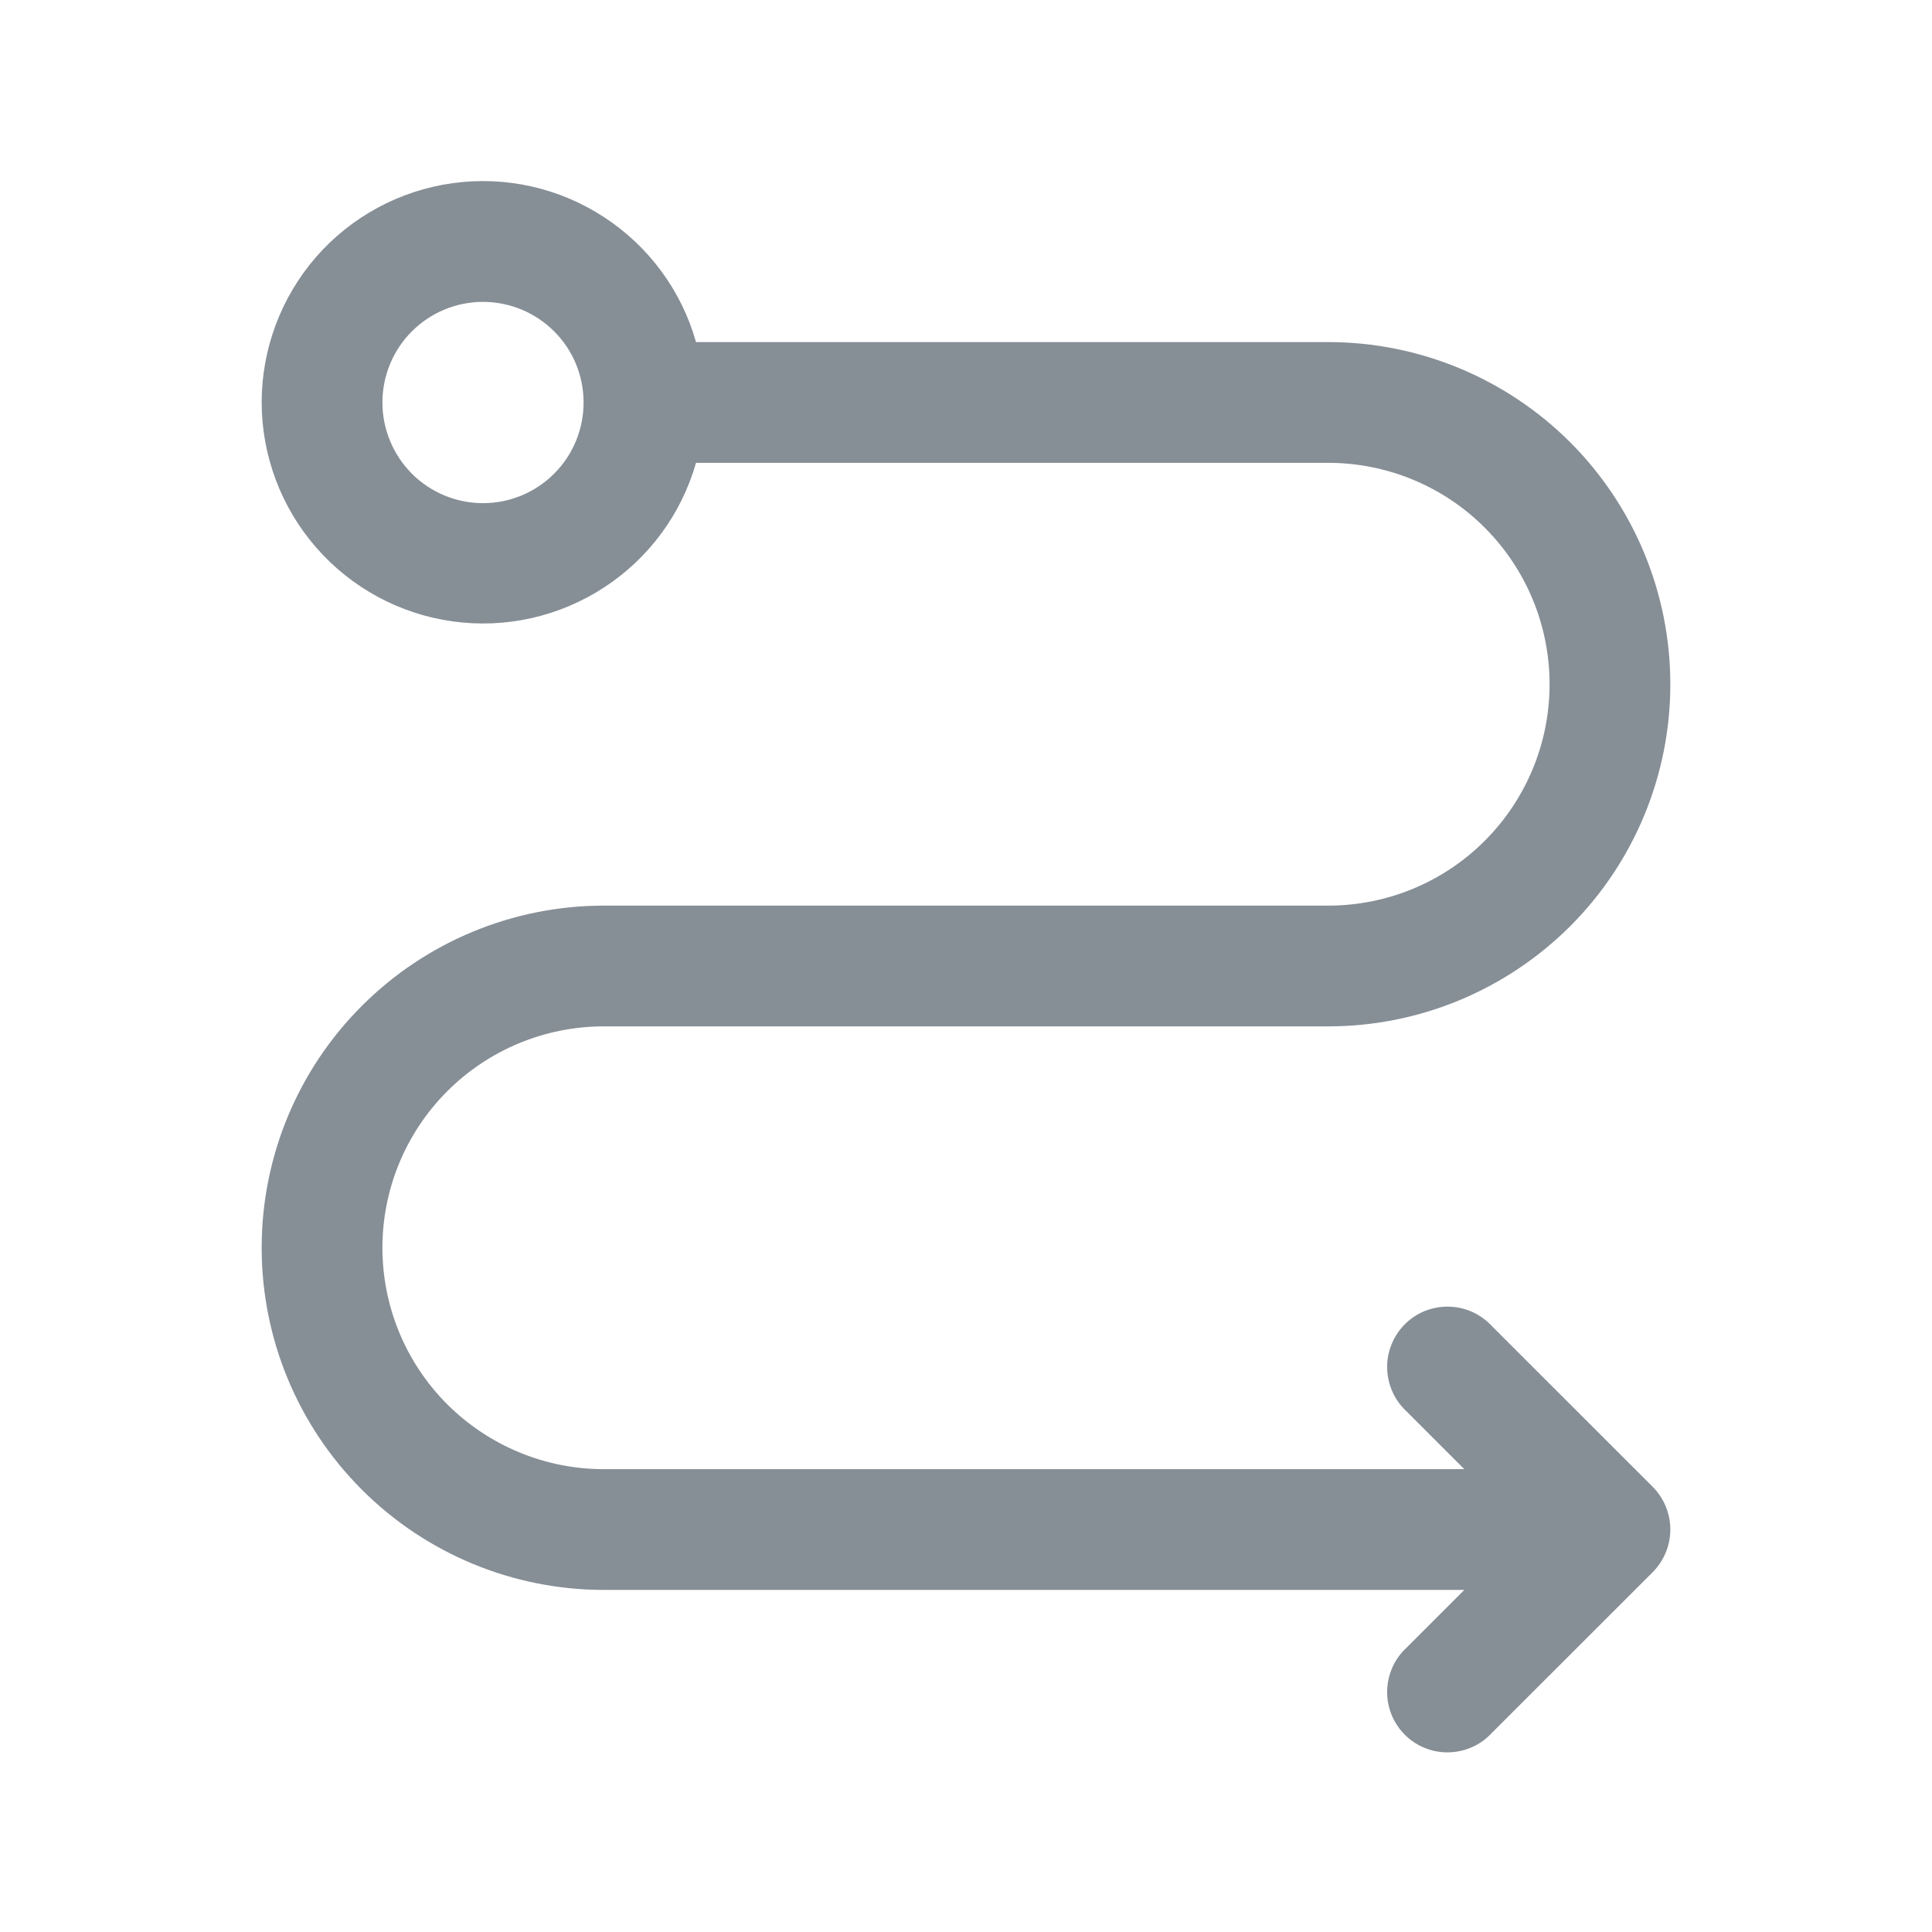 <svg width="16" height="16" viewBox="0 0 16 16" fill="none" xmlns="http://www.w3.org/2000/svg">
<path fill-rule="evenodd" clip-rule="evenodd" d="M4 2.5C3.779 2.5 3.567 2.588 3.411 2.744C3.255 2.9 3.167 3.112 3.167 3.333C3.167 3.554 3.255 3.766 3.411 3.923C3.567 4.079 3.779 4.167 4 4.167C4.221 4.167 4.433 4.079 4.589 3.923C4.746 3.766 4.833 3.554 4.833 3.333C4.833 3.112 4.746 2.9 4.589 2.744C4.433 2.588 4.221 2.5 4 2.5ZM2.167 3.333C2.167 2.891 2.327 2.463 2.617 2.129C2.908 1.795 3.309 1.578 3.748 1.517C4.186 1.456 4.632 1.556 5.002 1.798C5.373 2.04 5.644 2.407 5.764 2.833H11C11.752 2.833 12.472 3.132 13.004 3.663C13.535 4.195 13.833 4.915 13.833 5.667C13.833 6.418 13.535 7.139 13.004 7.67C12.472 8.201 11.752 8.5 11 8.5H5C4.514 8.5 4.048 8.693 3.704 9.037C3.36 9.381 3.167 9.847 3.167 10.333C3.167 10.82 3.36 11.286 3.704 11.63C4.048 11.973 4.514 12.167 5 12.167H12.127L11.647 11.687C11.598 11.641 11.558 11.586 11.531 11.524C11.504 11.463 11.489 11.397 11.488 11.33C11.486 11.262 11.499 11.196 11.524 11.134C11.549 11.071 11.587 11.015 11.634 10.967C11.681 10.92 11.738 10.882 11.8 10.857C11.863 10.832 11.929 10.82 11.996 10.821C12.064 10.822 12.13 10.837 12.191 10.864C12.252 10.892 12.308 10.931 12.353 10.98L13.687 12.313C13.78 12.407 13.833 12.534 13.833 12.667C13.833 12.799 13.78 12.926 13.687 13.02L12.353 14.353C12.308 14.402 12.252 14.442 12.191 14.469C12.13 14.496 12.064 14.511 11.996 14.512C11.929 14.514 11.863 14.501 11.8 14.476C11.738 14.451 11.681 14.414 11.634 14.366C11.587 14.319 11.549 14.262 11.524 14.2C11.499 14.137 11.486 14.071 11.488 14.004C11.489 13.937 11.504 13.87 11.531 13.809C11.558 13.748 11.598 13.692 11.647 13.647L12.127 13.167H5C4.249 13.167 3.528 12.868 2.997 12.337C2.465 11.805 2.167 11.085 2.167 10.333C2.167 9.582 2.465 8.861 2.997 8.33C3.528 7.799 4.249 7.5 5 7.5H11C11.486 7.5 11.953 7.307 12.296 6.963C12.64 6.619 12.833 6.153 12.833 5.667C12.833 5.18 12.64 4.714 12.296 4.37C11.953 4.026 11.486 3.833 11 3.833H5.764C5.643 4.258 5.372 4.625 5.001 4.866C4.631 5.107 4.186 5.207 3.748 5.146C3.311 5.085 2.909 4.868 2.619 4.535C2.328 4.202 2.168 3.775 2.167 3.333Z" fill="#868E96"/>
</svg>
